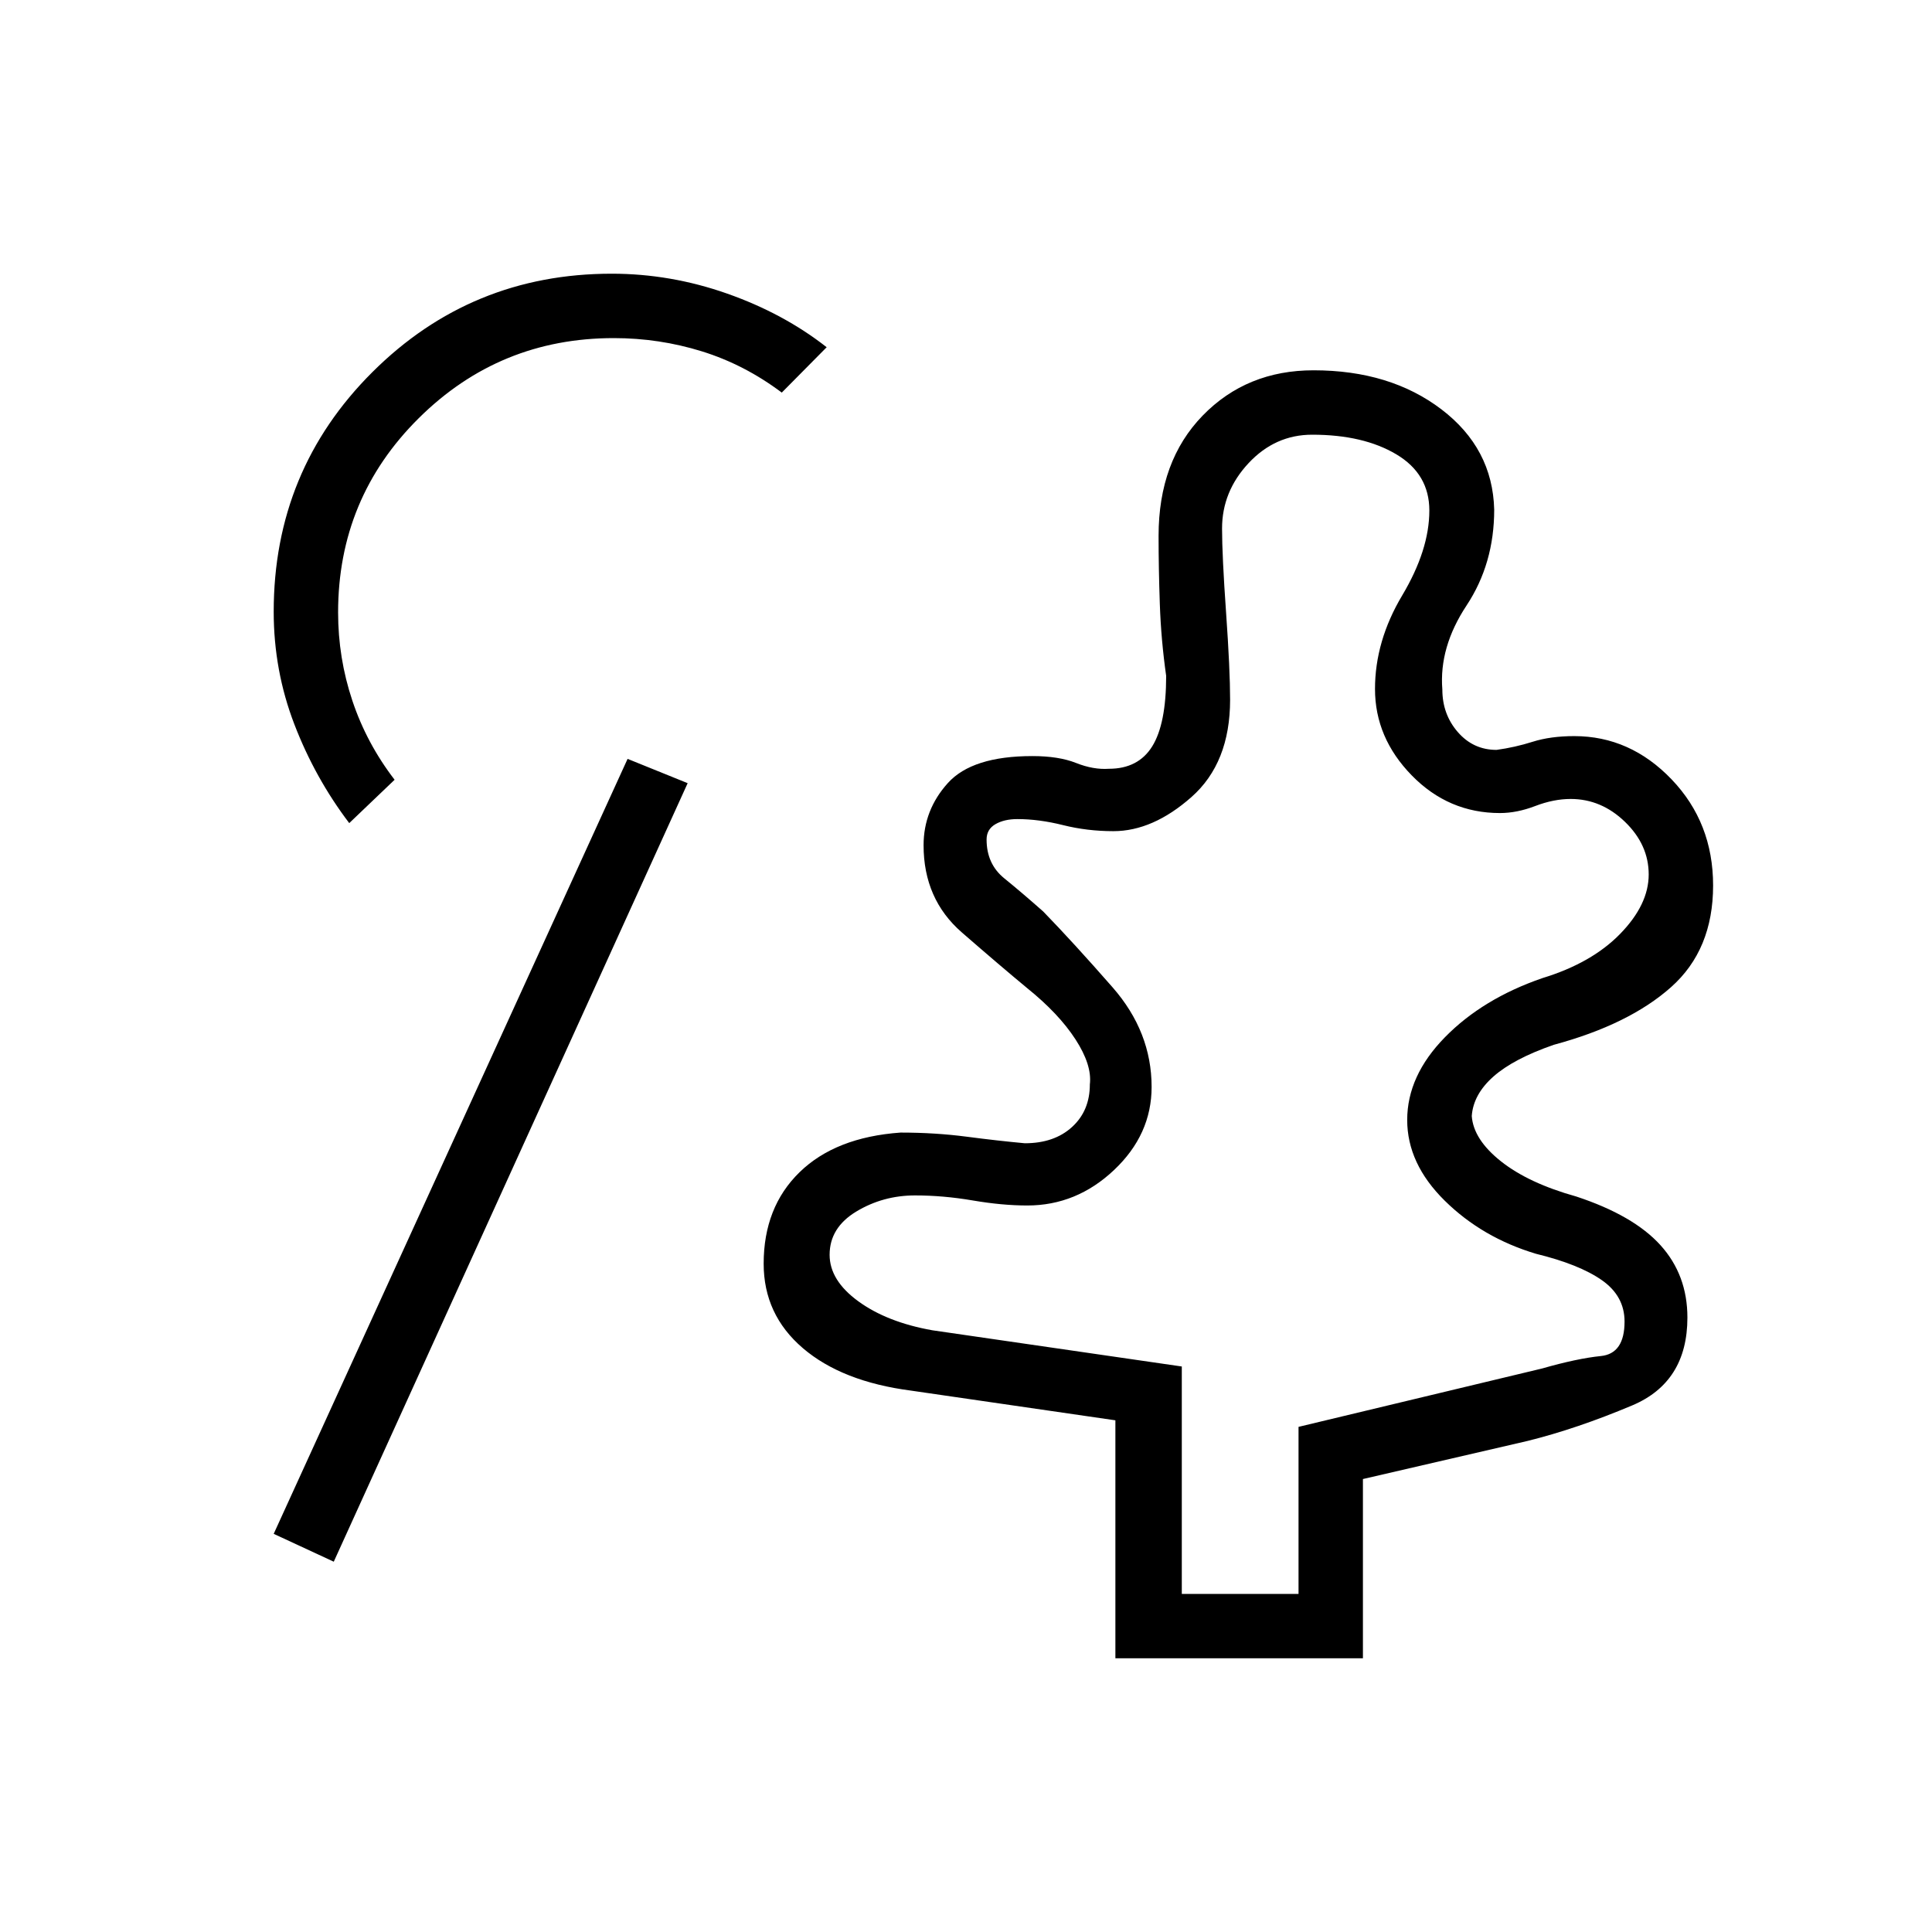 <svg xmlns="http://www.w3.org/2000/svg" height="20" viewBox="0 -960 960 960" width="20"><path d="M587.231-168h58v-83l121-29q17.461-5 29.231-6.192 11.769-1.193 11.769-17.13 0-12.678-11.269-20.563-11.27-7.884-32.731-13.115-26.692-8-45.346-26.385-18.654-18.384-18.654-40.108 0-21.969 18.769-41.122 18.769-19.154 48.462-29.385 24.461-7.462 38.615-22 14.154-14.538 14.154-29.478 0-14.753-11.769-26.137Q795.692-563 780.468-563q-8.468 0-17.594 3.5-9.125 3.5-17.549 3.5-25.556 0-43.825-18.7-18.269-18.701-18.269-42.951 0-23.811 13.5-46.464 13.5-22.654 13.5-42.225 0-18.122-16.385-27.891Q677.462-744 652-744q-18.385 0-31.577 14.115-13.192 14.116-13.192 32.5 0 13.385 2 41.77 2 28.384 2 43.307 0 31.385-19.192 48.346Q572.846-547 553.231-547q-13 0-25-3t-22.692-3q-6.539 0-10.923 2.538-4.385 2.539-4.385 7.616 0 12.154 8.769 19.269 8.769 7.115 19.401 16.529 15.061 15.51 34.445 37.663 19.385 22.154 19.385 49.481 0 23.642-18.654 41.273Q534.923-361 510.462-361q-12.462 0-27.116-2.5t-28.654-2.5q-15.923 0-29.192 8t-13.269 21.5q0 12.731 14.269 23.115Q440.769-303 463.231-299l124 18v113Zm-421.385-16L136-197.846l175.846-385.077 29.846 12.077L165.846-184Zm388.385 48v-118.253L452.769-269q-34.384-4.461-53.846-21.123-19.462-16.662-19.462-41.954 0-28.077 17.847-45.462 17.846-17.384 50.154-19.692 17.23 0 32.807 2.038 15.577 2.039 28.962 3.27 14.615 0 23.461-8.077 8.846-8.077 8.846-21.154 1.154-9.615-7.154-22.423-8.307-12.808-24.076-25.5-13.385-11.077-32.385-27.615-19-16.539-19-43.308 0-17.537 12.079-30.922 12.079-13.386 41.998-13.386 13.077 0 21.692 3.423Q543.308-577.462 551-578q14.615 0 21.538-11.154t6.923-35q-2.538-17.923-3.153-35.754-.616-17.832-.616-33.79 0-37.237 21.885-59.77Q619.462-776 652.692-776q38.046 0 63.524 19.384 25.477 19.385 26.246 49.847 0 26.846-13.731 47.615-13.731 20.769-12.038 41.769 0 12.308 7.692 21.154t19.231 8.846q9.077-1.231 17.956-4.038 8.88-2.808 20.659-2.808 27.795 0 48.398 21.521 20.602 21.52 20.602 52.71 0 31.923-20.885 50.5-20.884 18.577-58.269 28.654-20 6.923-30 15.769t-10.769 19.615q.846 11.693 14.539 22.539 13.692 10.846 37.384 17.461 28.462 9.385 41.846 24.186 13.385 14.8 13.385 35.968 0 32.093-27.462 43.662-27.461 11.569-52 17.646l-81.769 18.923V-136h-123ZM173.538-551q-17-22.385-27.269-49.09Q136-626.795 136-656.061q0-70.184 49.057-119.061Q234.114-824 303.967-824q29.264 0 57.341 9.884 28.077 9.885 49.461 26.654l-22.308 22.539q-18.538-13.923-39.718-20.5Q327.562-792 304.97-792q-56.752 0-96.861 39.759Q168-712.481 168-655.682q0 22.615 7.077 43.816 7.077 21.202 21 39.327L173.538-551Zm442.693 147.769Z"/></svg>